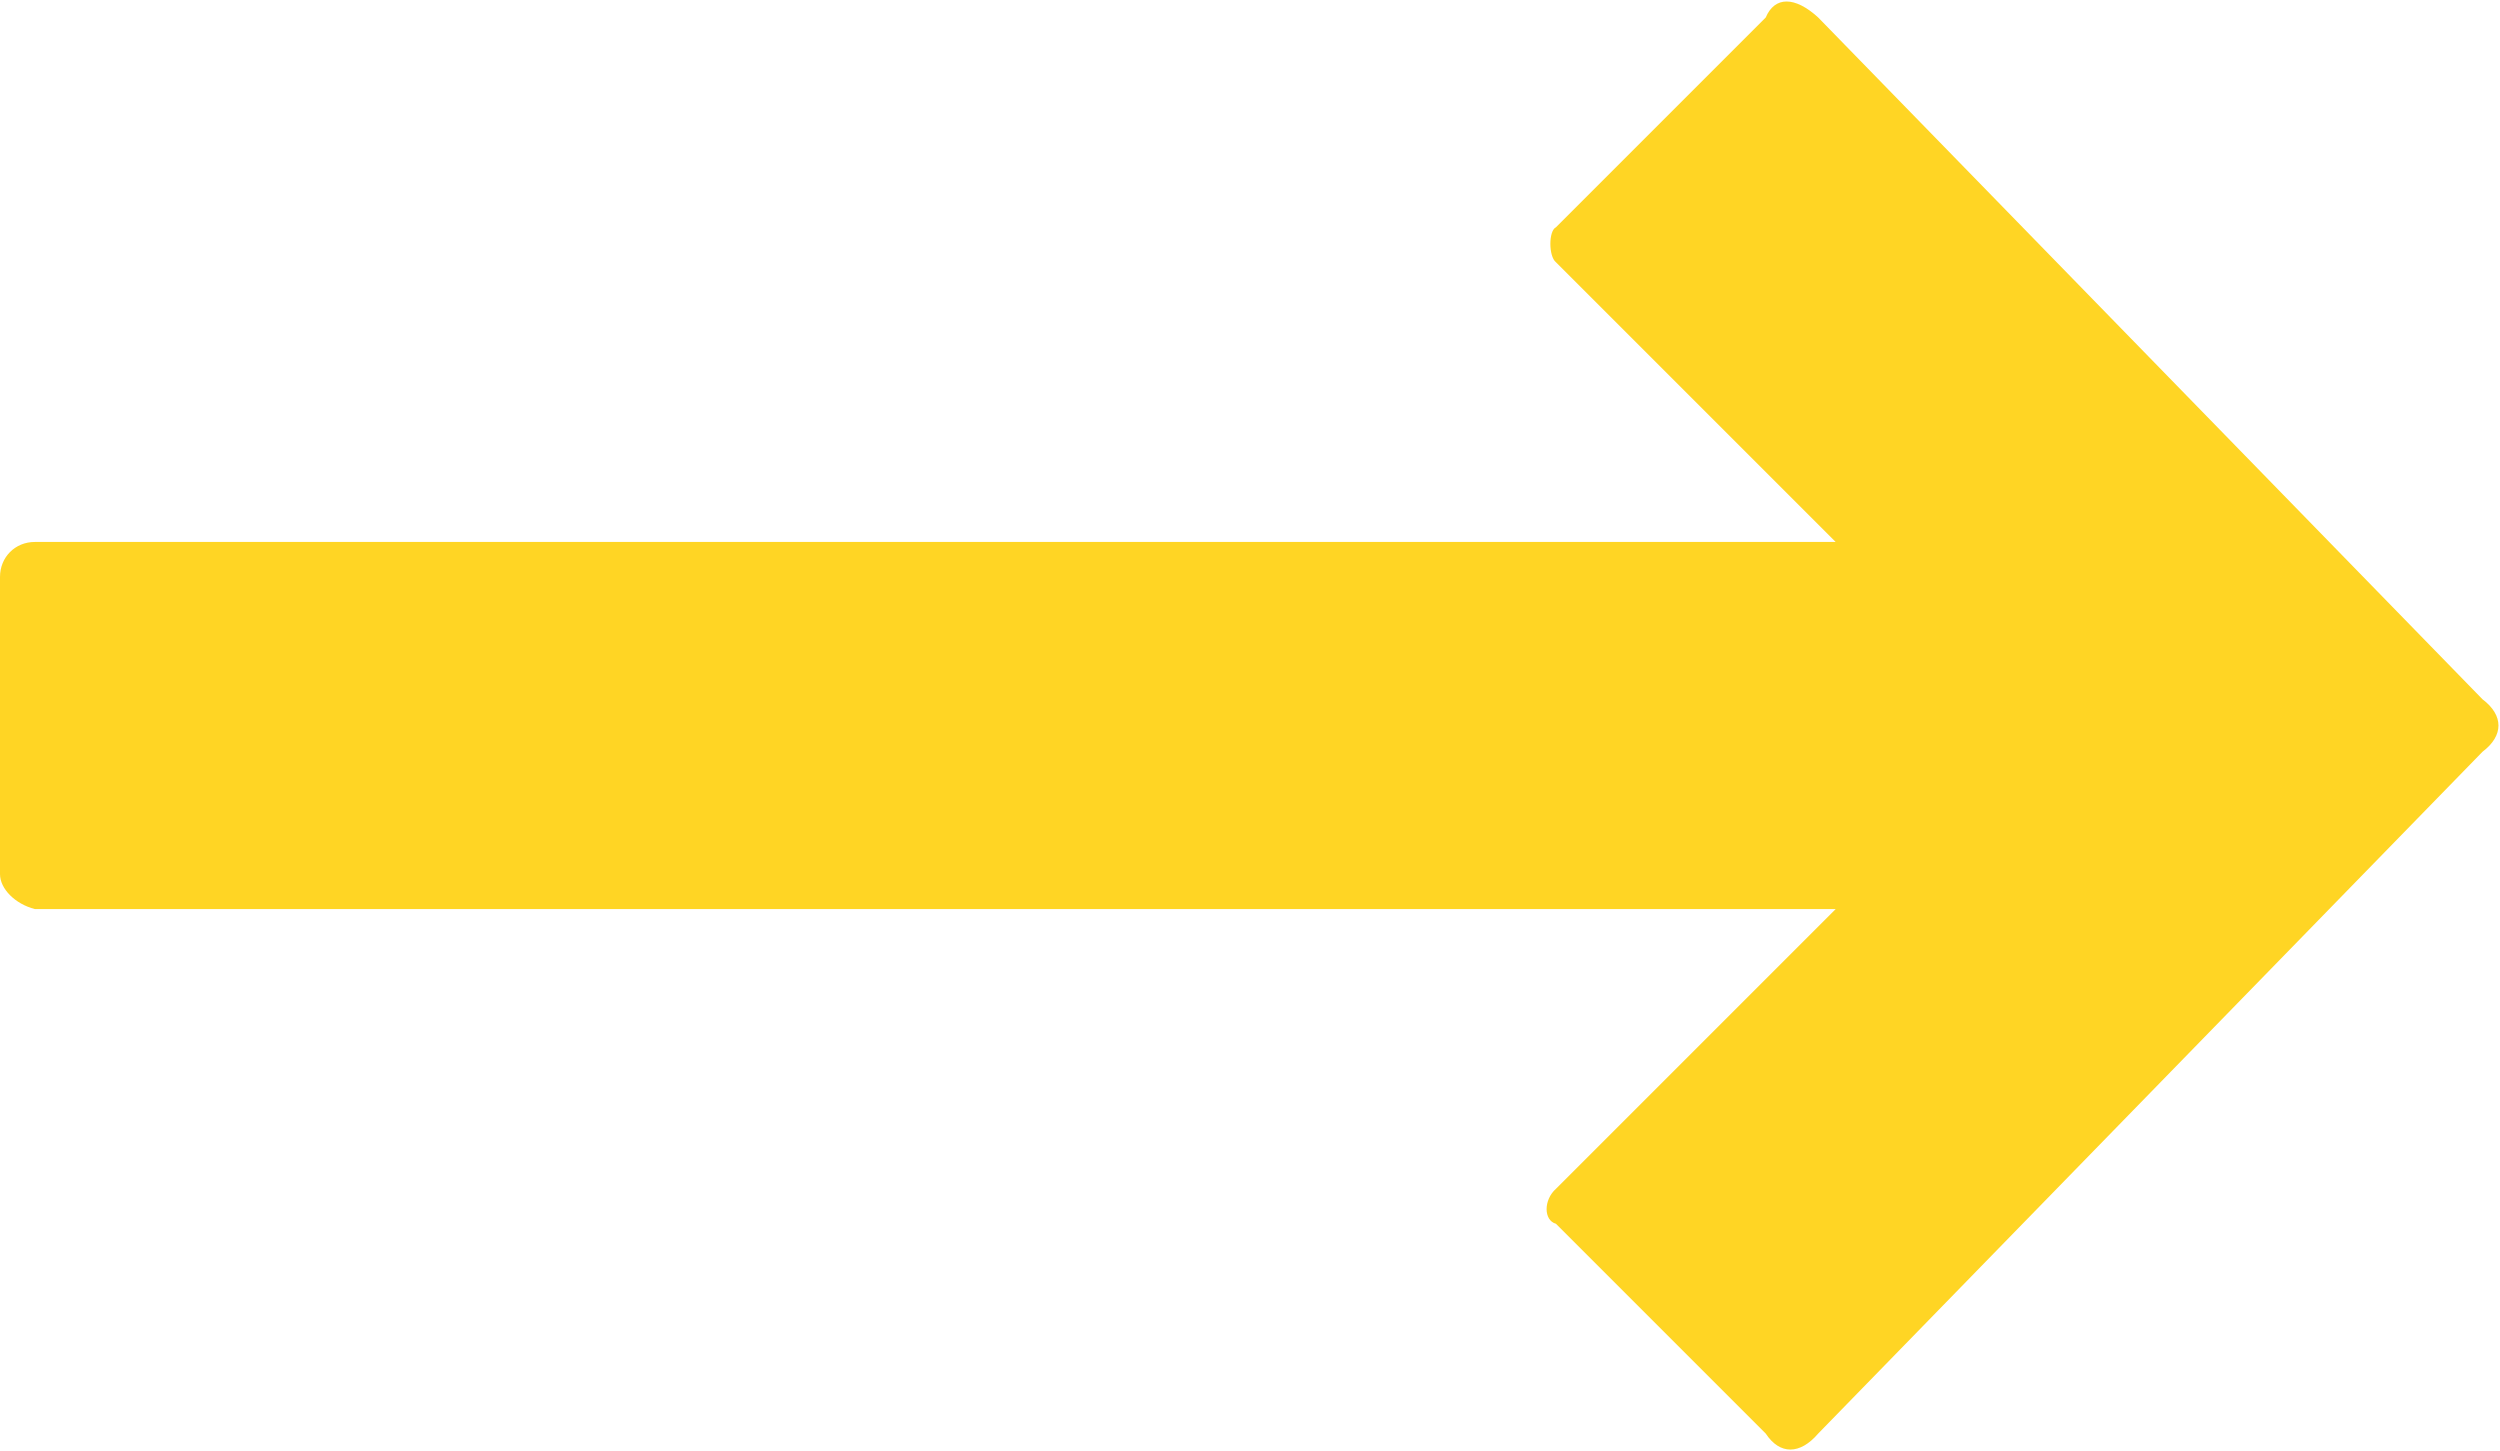 <?xml version="1.0" encoding="UTF-8"?>
<svg width="143px" height="83px" viewBox="0 0 143 83" version="1.1" xmlns="http://www.w3.org/2000/svg" xmlns:xlink="http://www.w3.org/1999/xlink">
    <!-- Generator: Sketch 48.2 (47327) - http://www.bohemiancoding.com/sketch -->
    <title>arrow-right-yellow</title>
    <desc>Created with Sketch.</desc>
    <defs></defs>
    <g id="assets" stroke="none" stroke-width="1" fill="none" fill-rule="evenodd">
        <g id="arrow-right-yellow" fill="#FFD524" fill-rule="nonzero">
            <path d="M89,15 L105,31 L2,31 C0.863,30.997 0,31.873 0,33 L0,50 C0,50.836 0.863,51.711 2,52 L105,52 L89,68 C88.288,68.632 88.288,69.799 89,70 L101,82 C101.804,83.219 102.954,83.219 104,82 L142,43 C143.216,42.083 143.216,40.917 142,40 L104,1 C102.667,-0.219 101.516,-0.219 101,1 L89,13 C88.575,13.201 88.575,14.66 89,15 Z" id="Shape"></path>
        </g>
    </g>
</svg>